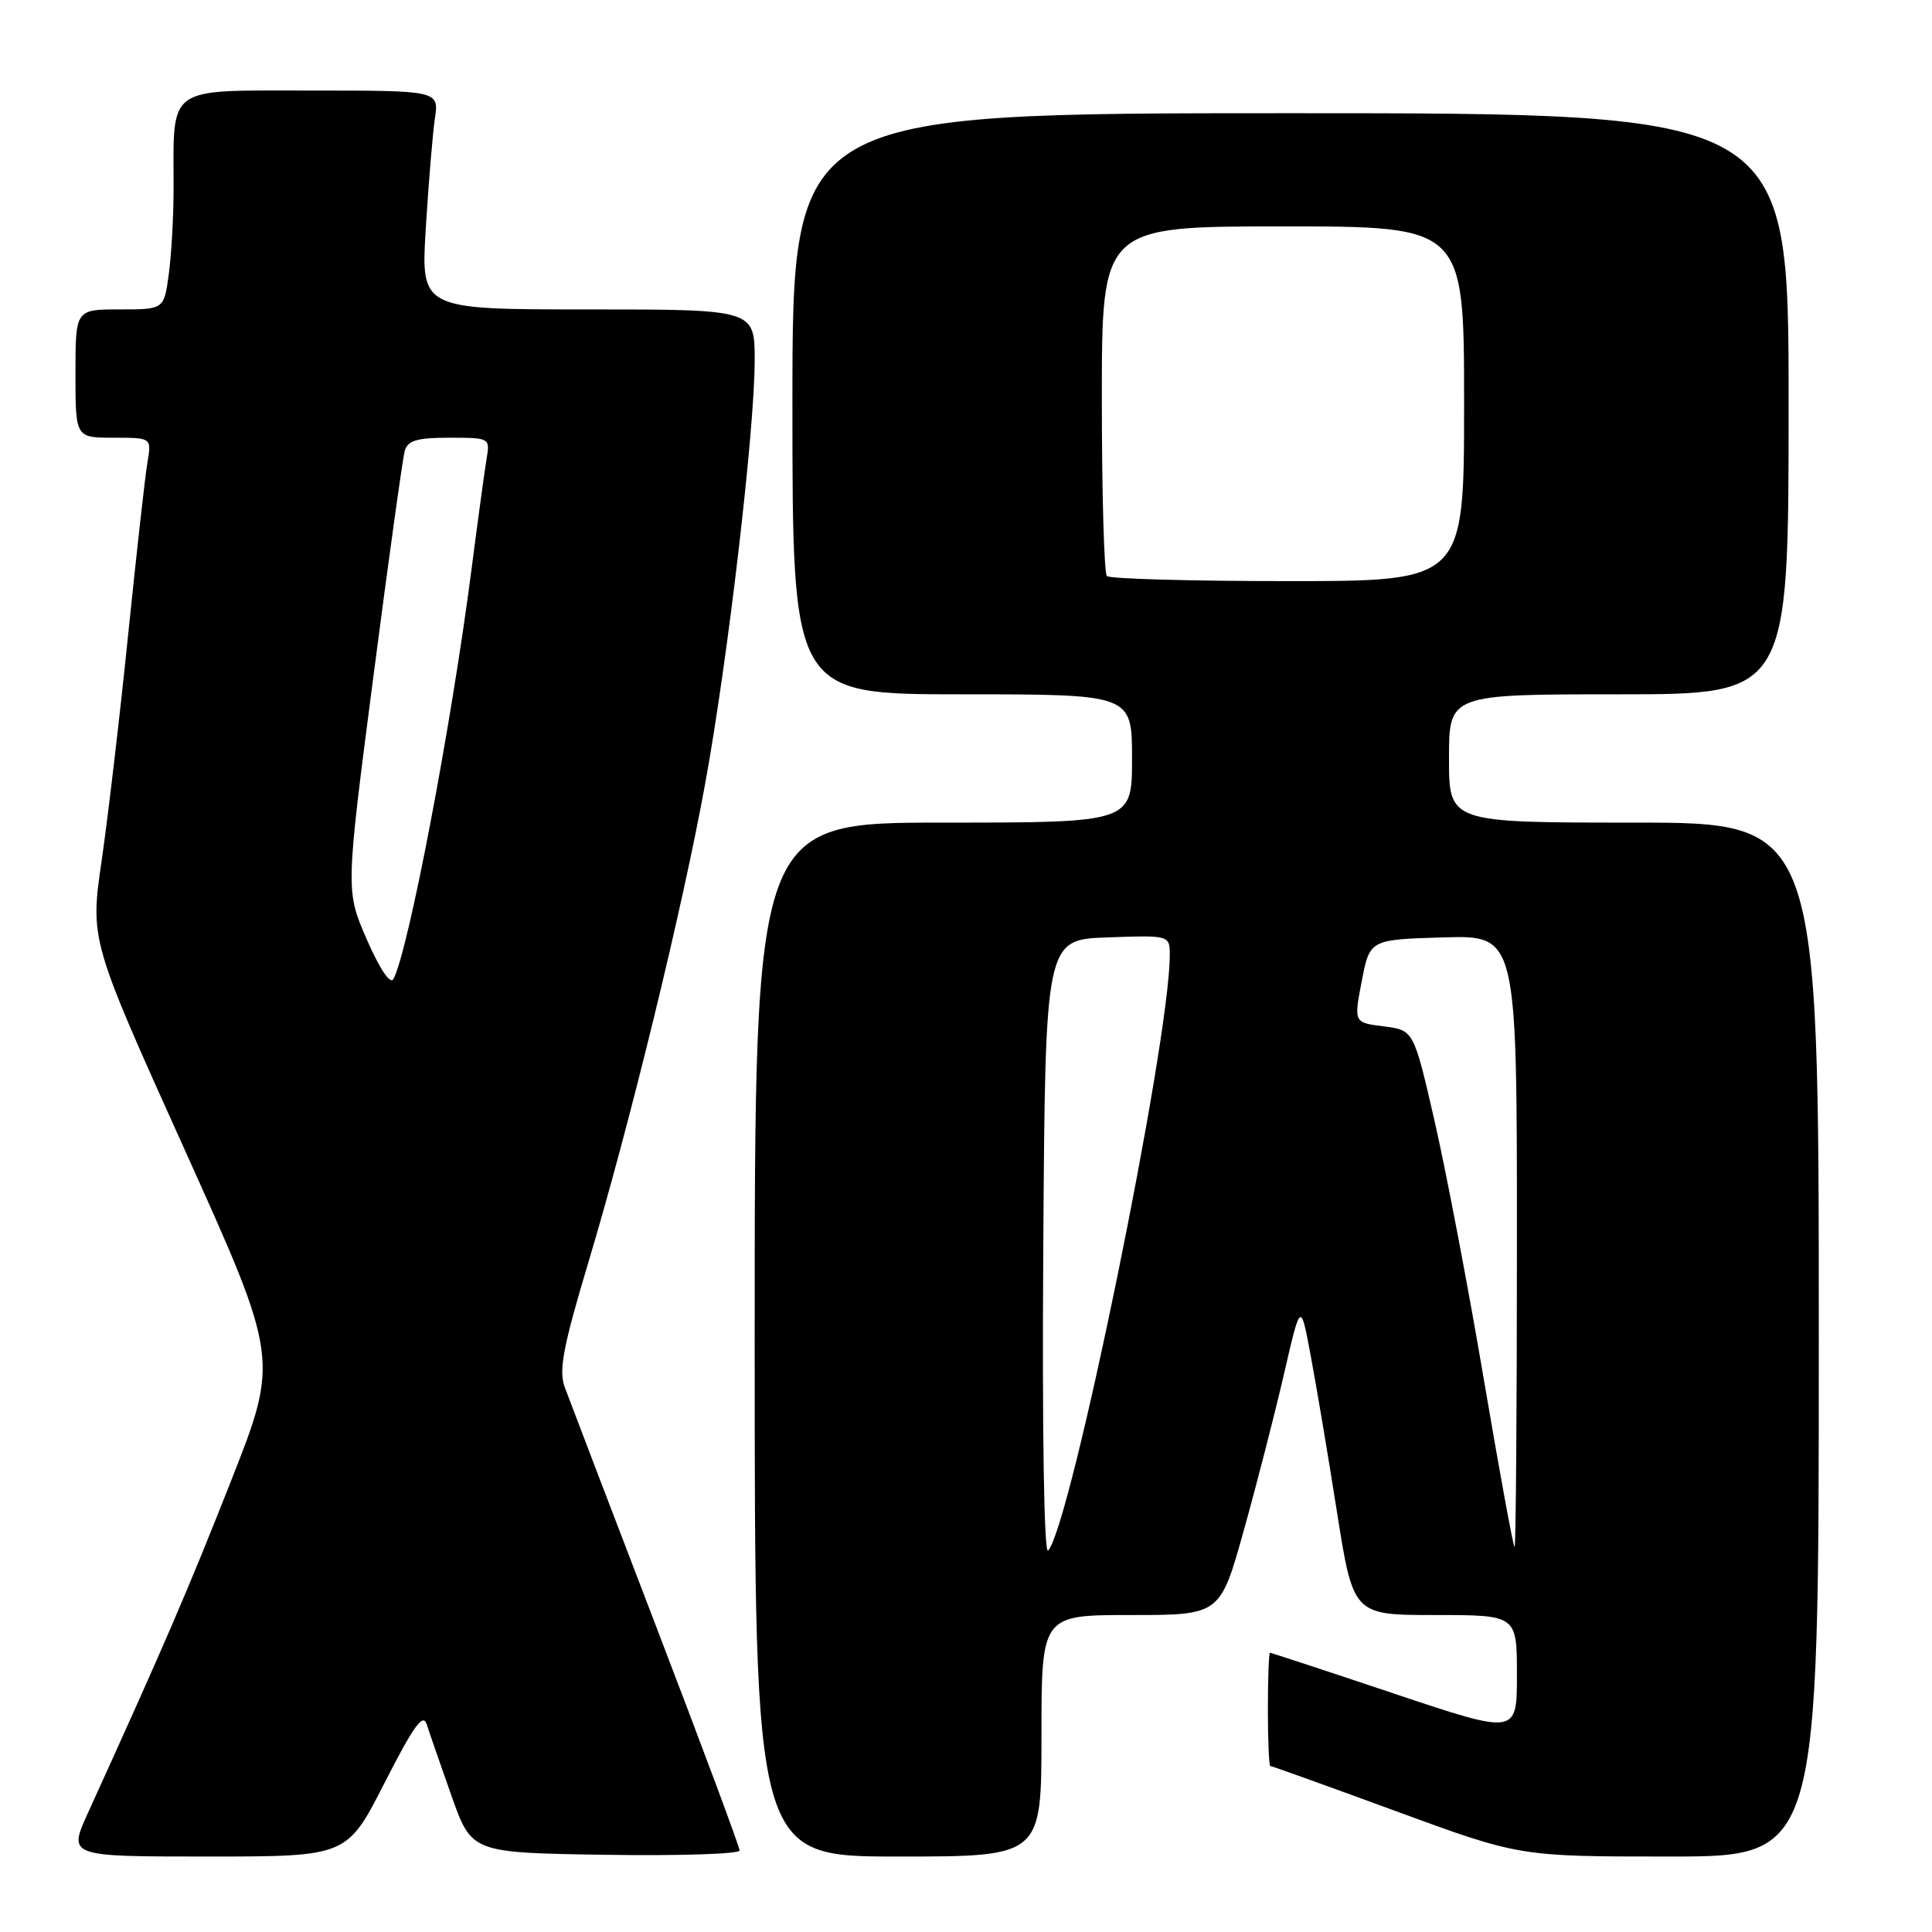 <?xml version="1.0" encoding="UTF-8" standalone="no"?>
<!DOCTYPE svg PUBLIC "-//W3C//DTD SVG 1.1//EN" "http://www.w3.org/Graphics/SVG/1.1/DTD/svg11.dtd" >
<svg xmlns="http://www.w3.org/2000/svg" xmlns:xlink="http://www.w3.org/1999/xlink" version="1.1" viewBox="0 0 256 256">
 <g >
 <path fill="currentColor"
d=" M 50.95 236.25 C 54.83 228.65 56.06 226.94 56.55 228.50 C 56.90 229.60 58.38 233.88 59.84 238.00 C 62.50 245.50 62.50 245.50 80.25 245.77 C 90.01 245.92 98.00 245.66 98.00 245.20 C 98.00 244.73 93.01 231.34 86.91 215.43 C 80.81 199.52 75.37 185.28 74.82 183.78 C 74.02 181.58 74.62 178.42 77.95 167.31 C 83.46 148.93 90.38 120.60 93.42 103.94 C 96.43 87.52 100.00 57.01 100.00 47.75 C 100.00 41.00 100.00 41.00 77.88 41.00 C 55.76 41.00 55.76 41.00 56.42 30.25 C 56.78 24.34 57.32 17.81 57.62 15.75 C 58.18 12.00 58.18 12.00 41.21 12.00 C 21.84 12.00 23.00 11.18 23.00 24.99 C 23.00 28.69 22.71 33.81 22.36 36.36 C 21.73 41.00 21.73 41.00 15.86 41.00 C 10.00 41.00 10.00 41.00 10.00 49.50 C 10.00 58.00 10.00 58.00 15.05 58.00 C 20.09 58.00 20.09 58.00 19.54 61.25 C 19.23 63.04 18.09 73.28 16.99 84.00 C 15.90 94.72 14.31 108.24 13.47 114.03 C 11.94 124.57 11.94 124.57 24.46 152.32 C 36.98 180.08 36.98 180.08 30.59 196.29 C 24.93 210.65 21.73 218.08 11.64 240.25 C 9.03 246.00 9.03 246.00 27.50 246.00 C 45.98 246.00 45.98 246.00 50.95 236.25 Z  M 138.00 230.00 C 138.00 214.00 138.00 214.00 149.84 214.00 C 161.68 214.00 161.68 214.00 164.82 202.75 C 166.55 196.56 168.95 187.22 170.15 182.00 C 172.34 172.50 172.34 172.50 173.65 179.50 C 174.38 183.35 175.95 192.69 177.14 200.25 C 179.31 214.00 179.31 214.00 190.16 214.00 C 201.00 214.00 201.00 214.00 201.00 221.93 C 201.00 229.86 201.00 229.86 184.78 224.43 C 175.87 221.44 168.44 219.00 168.28 219.00 C 168.13 219.00 168.00 222.38 168.00 226.50 C 168.00 230.62 168.15 234.00 168.32 234.00 C 168.50 234.00 176.01 236.70 185.00 240.00 C 201.35 246.00 201.35 246.00 221.18 246.00 C 241.00 246.00 241.00 246.00 241.00 177.50 C 241.00 109.00 241.00 109.00 216.50 109.00 C 192.00 109.00 192.00 109.00 192.00 100.50 C 192.00 92.00 192.00 92.00 214.50 92.00 C 237.00 92.00 237.00 92.00 237.00 53.50 C 237.00 15.00 237.00 15.00 171.00 15.00 C 105.00 15.00 105.00 15.00 105.00 53.50 C 105.00 92.00 105.00 92.00 127.50 92.00 C 150.00 92.00 150.00 92.00 150.00 100.50 C 150.00 109.00 150.00 109.00 125.00 109.00 C 100.00 109.00 100.00 109.00 100.00 177.50 C 100.00 246.00 100.00 246.00 119.00 246.00 C 138.00 246.00 138.00 246.00 138.00 230.00 Z  M 48.61 124.50 C 45.79 118.02 45.79 118.02 49.46 89.76 C 51.48 74.22 53.36 60.71 53.63 59.75 C 54.03 58.36 55.25 58.00 59.54 58.00 C 64.89 58.00 64.94 58.03 64.48 60.75 C 64.23 62.26 63.32 68.90 62.47 75.50 C 59.78 96.32 54.08 126.19 52.12 129.74 C 51.71 130.48 50.30 128.37 48.61 124.50 Z  M 138.24 165.46 C 138.50 124.50 138.50 124.50 146.75 124.21 C 155.00 123.92 155.00 123.92 155.00 126.58 C 155.00 138.02 141.87 202.26 138.88 205.46 C 138.34 206.03 138.08 189.73 138.24 165.46 Z  M 196.61 182.75 C 194.54 170.51 191.59 155.10 190.08 148.50 C 187.32 136.50 187.32 136.50 183.35 136.00 C 179.38 135.50 179.38 135.50 180.44 130.00 C 181.50 124.50 181.50 124.50 191.25 124.21 C 201.00 123.93 201.00 123.93 201.00 164.46 C 201.00 186.76 200.86 205.00 200.69 205.00 C 200.52 205.00 198.69 194.99 196.61 182.75 Z  M 146.67 76.33 C 146.30 75.97 146.00 65.39 146.00 52.83 C 146.00 30.00 146.00 30.00 170.00 30.00 C 194.00 30.00 194.00 30.00 194.00 53.50 C 194.00 77.00 194.00 77.00 170.67 77.00 C 157.83 77.00 147.03 76.70 146.67 76.33 Z "/>
</g>
</svg>